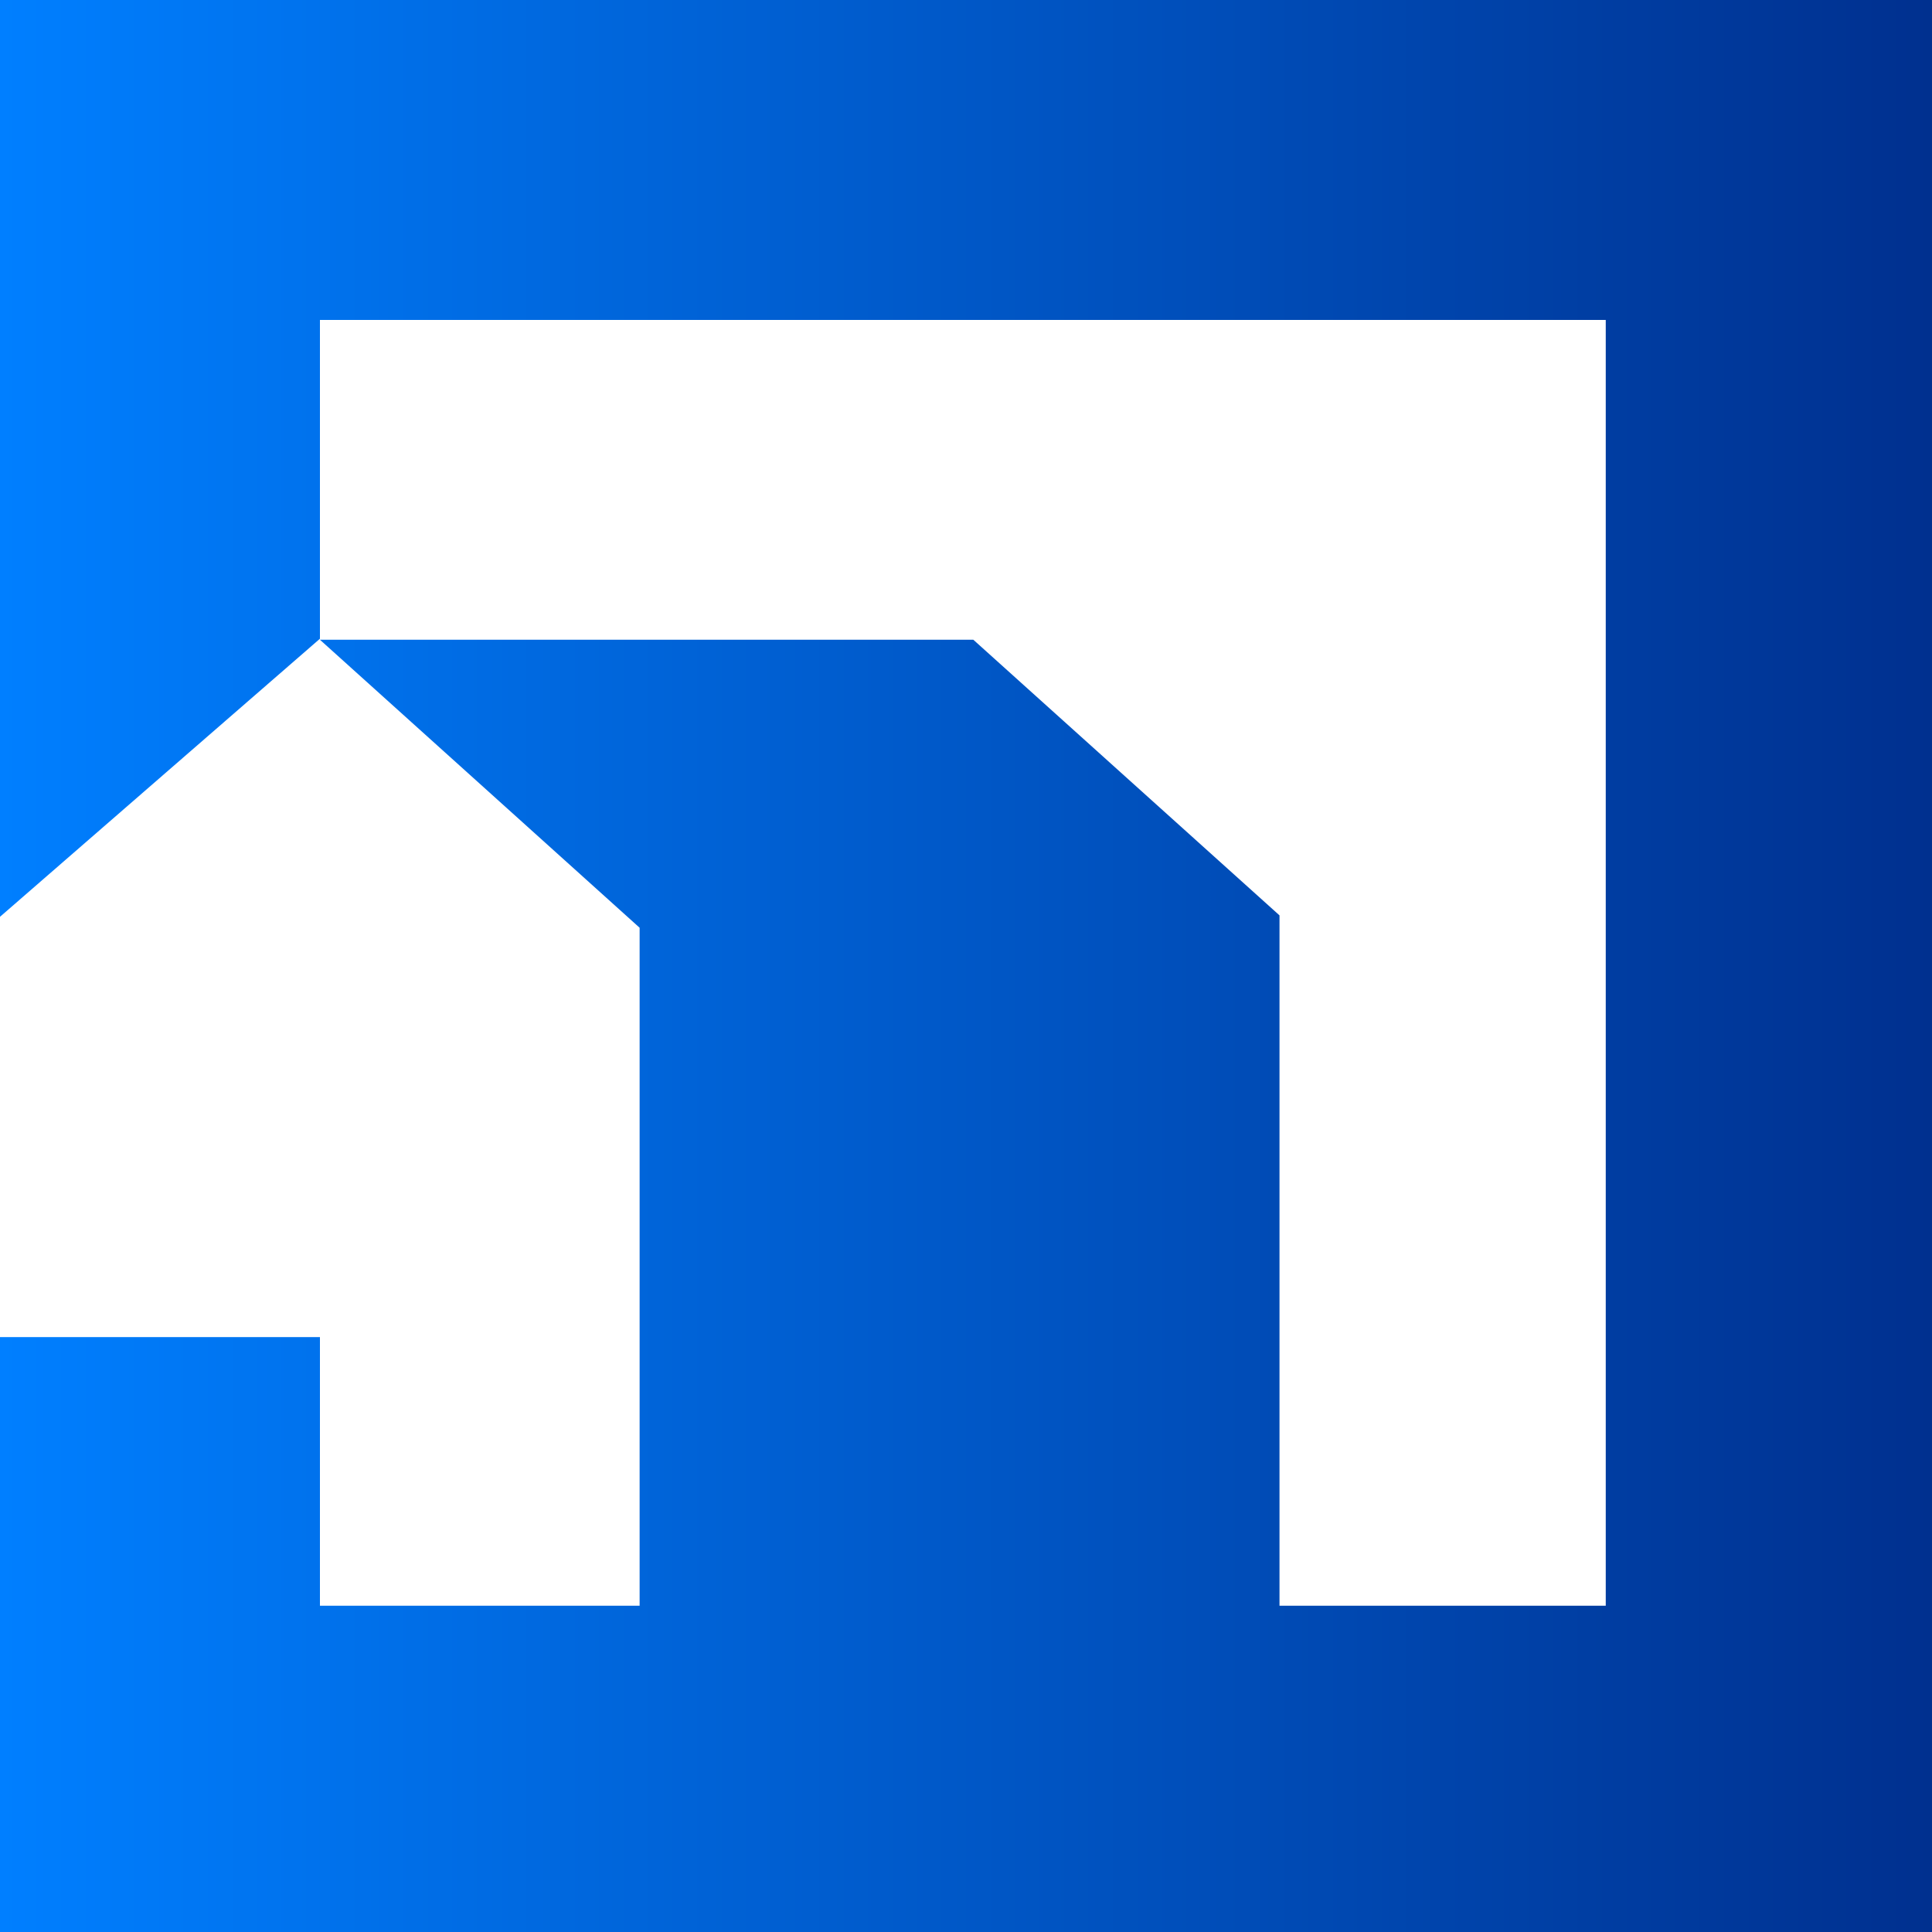 <svg xmlns="http://www.w3.org/2000/svg" xmlns:xlink="http://www.w3.org/1999/xlink" viewBox="0 0 150 150"><defs><style>.cls-1{fill:url(#Gradiente_sem_nome_5);}</style><linearGradient id="Gradiente_sem_nome_5" y1="75" x2="150" y2="75" gradientUnits="userSpaceOnUse"><stop offset="0" stop-color="#007fff"/><stop offset="1" stop-color="#00308f"/></linearGradient></defs><g id="Camada_2" data-name="Camada 2"><g id="Camada_1-2" data-name="Camada 1"><polygon class="cls-1" points="150 0 150 150 0 150 0 103.81 24.84 103.81 24.84 124.67 49.66 124.67 49.66 72.03 24.84 49.67 75.57 49.67 99.34 71.07 99.34 124.67 124.67 124.67 124.67 24.84 24.84 24.84 24.84 49.59 14.68 58.42 0 71.18 0 0 150 0"/></g></g></svg>